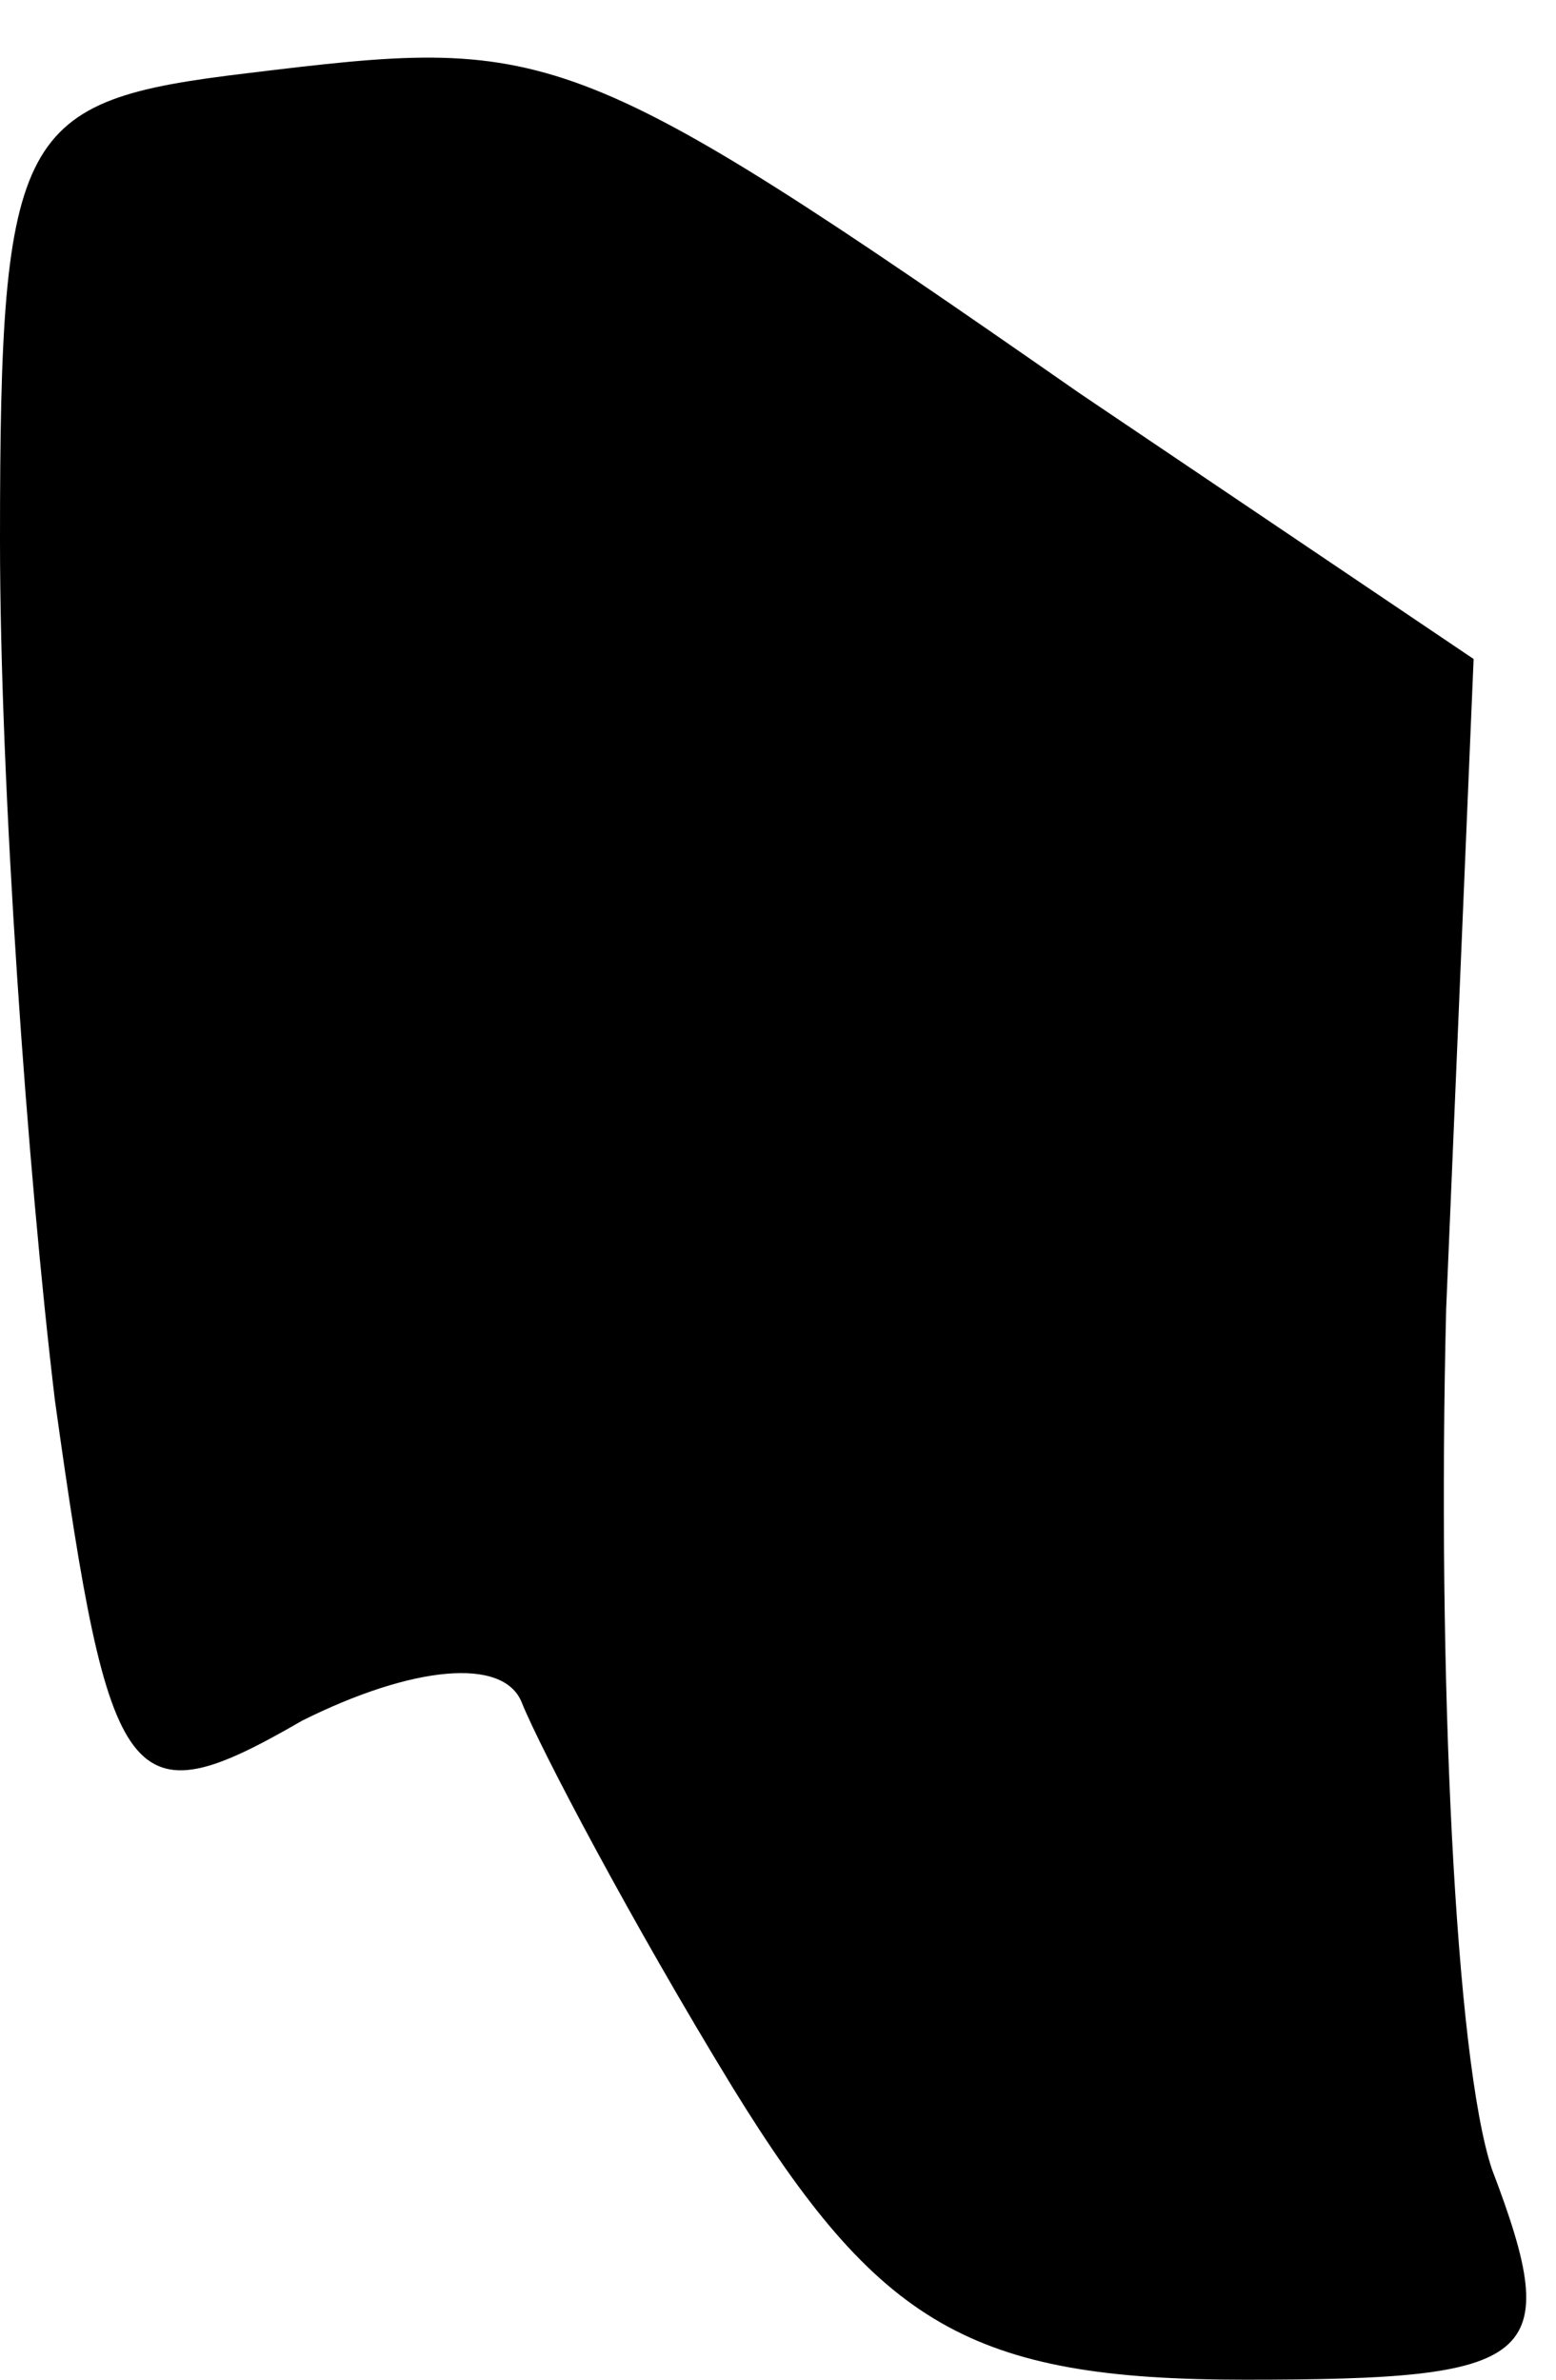 <?xml version="1.0" standalone="no"?>
<!DOCTYPE svg PUBLIC "-//W3C//DTD SVG 20010904//EN"
 "http://www.w3.org/TR/2001/REC-SVG-20010904/DTD/svg10.dtd">
<svg version="1.0" xmlns="http://www.w3.org/2000/svg"
 width="17pt" height="26pt" viewBox="0 0 17 26"
 preserveAspectRatio="xMidYMid meet">
<g transform="translate(0,26) scale(0.1,-0.1)"
fill="#000000" stroke="none">
<path fill="#000000" stroke="none" d="M27 252 c-25 -3 -27 -6 -27 -51 0 -27
3 -69 6 -94 6 -43 8 -46 27 -35 12 6 22 7 24 2 2 -5 12 -24 23 -42 16 -26 26
-32 56 -32 32 0 35 2 27 23 -4 12 -6 54 -5 94 l3 71 -43 29 c-56 39 -58 39
-91 35z"/>
</g>
</svg>
